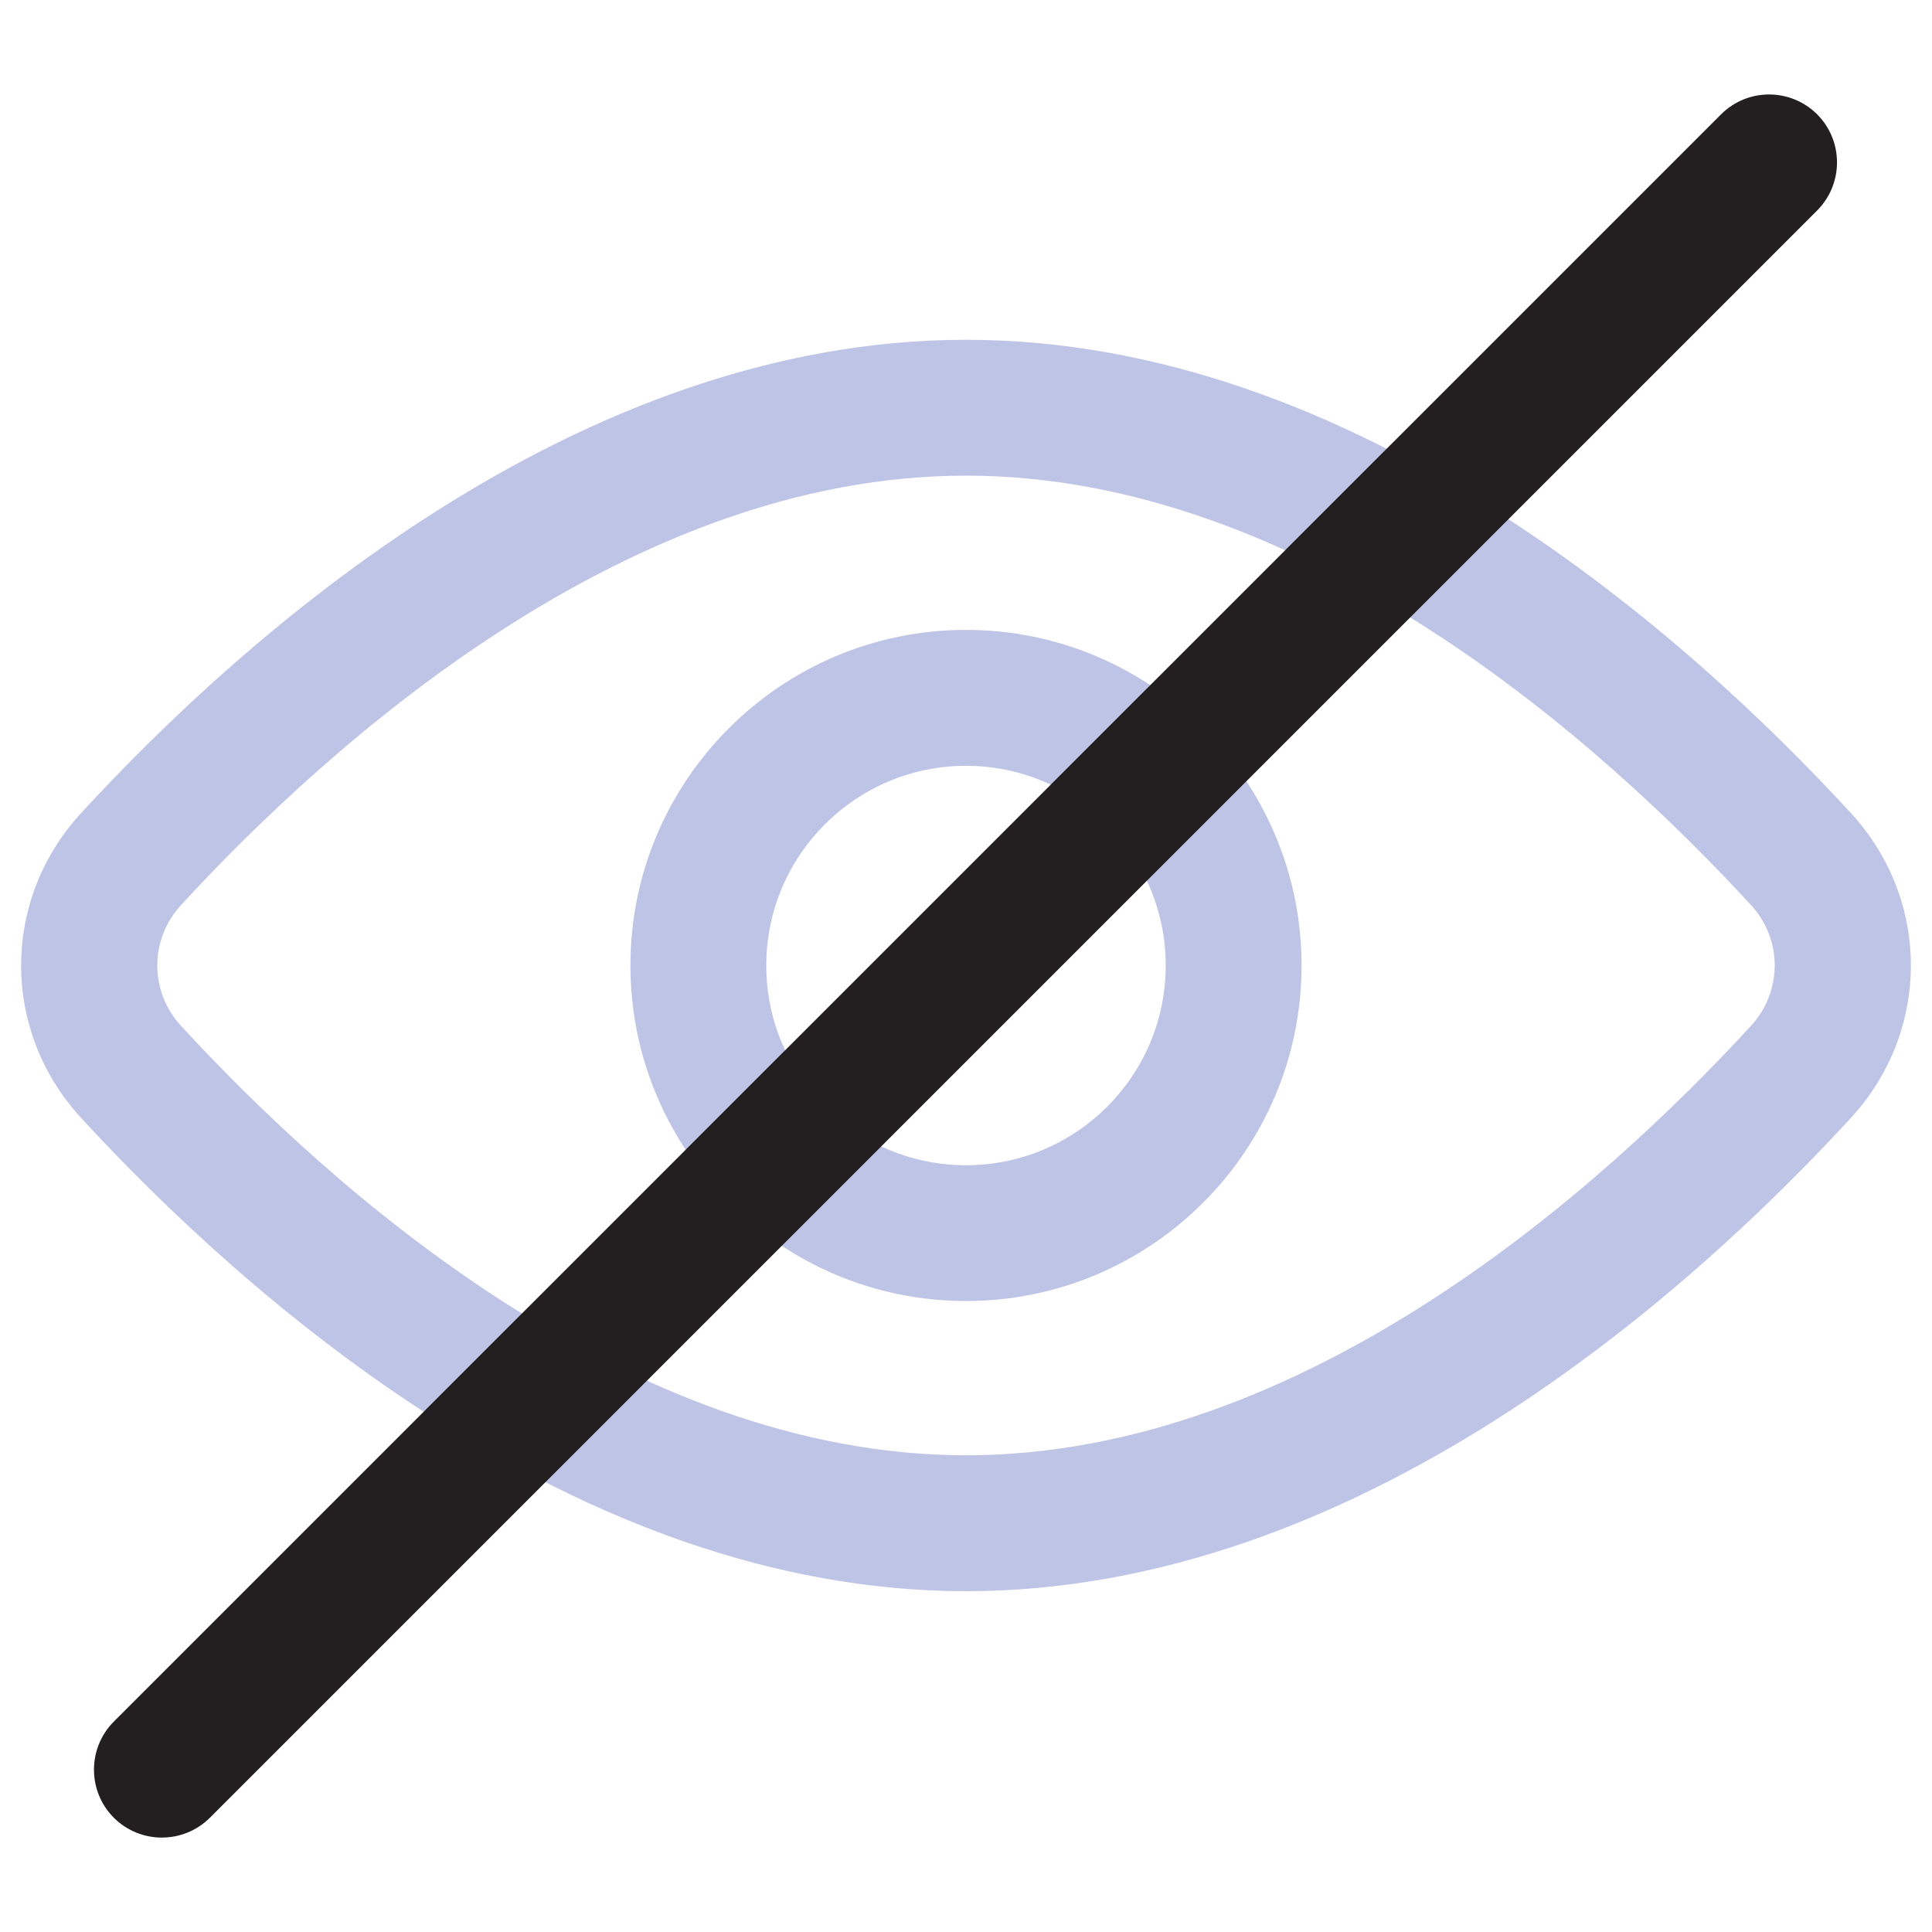 <?xml version="1.0" encoding="utf-8"?>
<!-- Generator: Adobe Illustrator 26.3.1, SVG Export Plug-In . SVG Version: 6.00 Build 0)  -->
<svg version="1.1" xmlns="http://www.w3.org/2000/svg" xmlns:xlink="http://www.w3.org/1999/xlink" x="0px" y="0px"
	 viewBox="0 0 32 32" enable-background="new 0 0 32 32" xml:space="preserve">
<g id="Layer_1">
	<g>
		<g opacity="0.4">
			<path fill="#5D6BC1" d="M16,26.355c-6.476,0-11.963-4.911-14.657-7.839l0,0c-1.324-1.439-1.324-3.609,0-5.049
				C4.037,10.539,9.523,5.628,16,5.628c6.479,0,11.964,4.911,14.657,7.839c1.324,1.439,1.324,3.609,0,5.049
				C27.964,21.444,22.479,26.355,16,26.355z M16,7.878c-5.617,0-10.557,4.456-13.001,7.112c-0.525,0.57-0.525,1.432,0,2.002l0,0
				c2.444,2.656,7.384,7.112,13.001,7.112c5.62,0,10.558-4.456,13.001-7.112c0.525-0.57,0.525-1.432,0-2.002
				C26.558,12.334,21.62,7.878,16,7.878z"/>
		</g>
		<g opacity="0.4">
			<path fill="#5D6BC1" d="M16,21.549c-3.064,0-5.558-2.493-5.558-5.558s2.493-5.558,5.558-5.558s5.558,2.493,5.558,5.558
				S19.064,21.549,16,21.549z M16,12.684c-1.824,0-3.308,1.483-3.308,3.308s1.483,3.308,3.308,3.308s3.308-1.483,3.308-3.308
				S17.824,12.684,16,12.684z"/>
		</g>
		<g>
			<path fill="#231F20" d="M2.681,30.436c-0.288,0-0.576-0.109-0.796-0.329c-0.438-0.439-0.438-1.152,0-1.592L28.506,1.894
				c0.439-0.439,1.152-0.439,1.592,0c0.438,0.439,0.438,1.152,0,1.592L3.477,30.107C3.257,30.326,2.969,30.436,2.681,30.436z"/>
		</g>
	</g>
</g>
<g id="Layer_2">
</g>
</svg>
